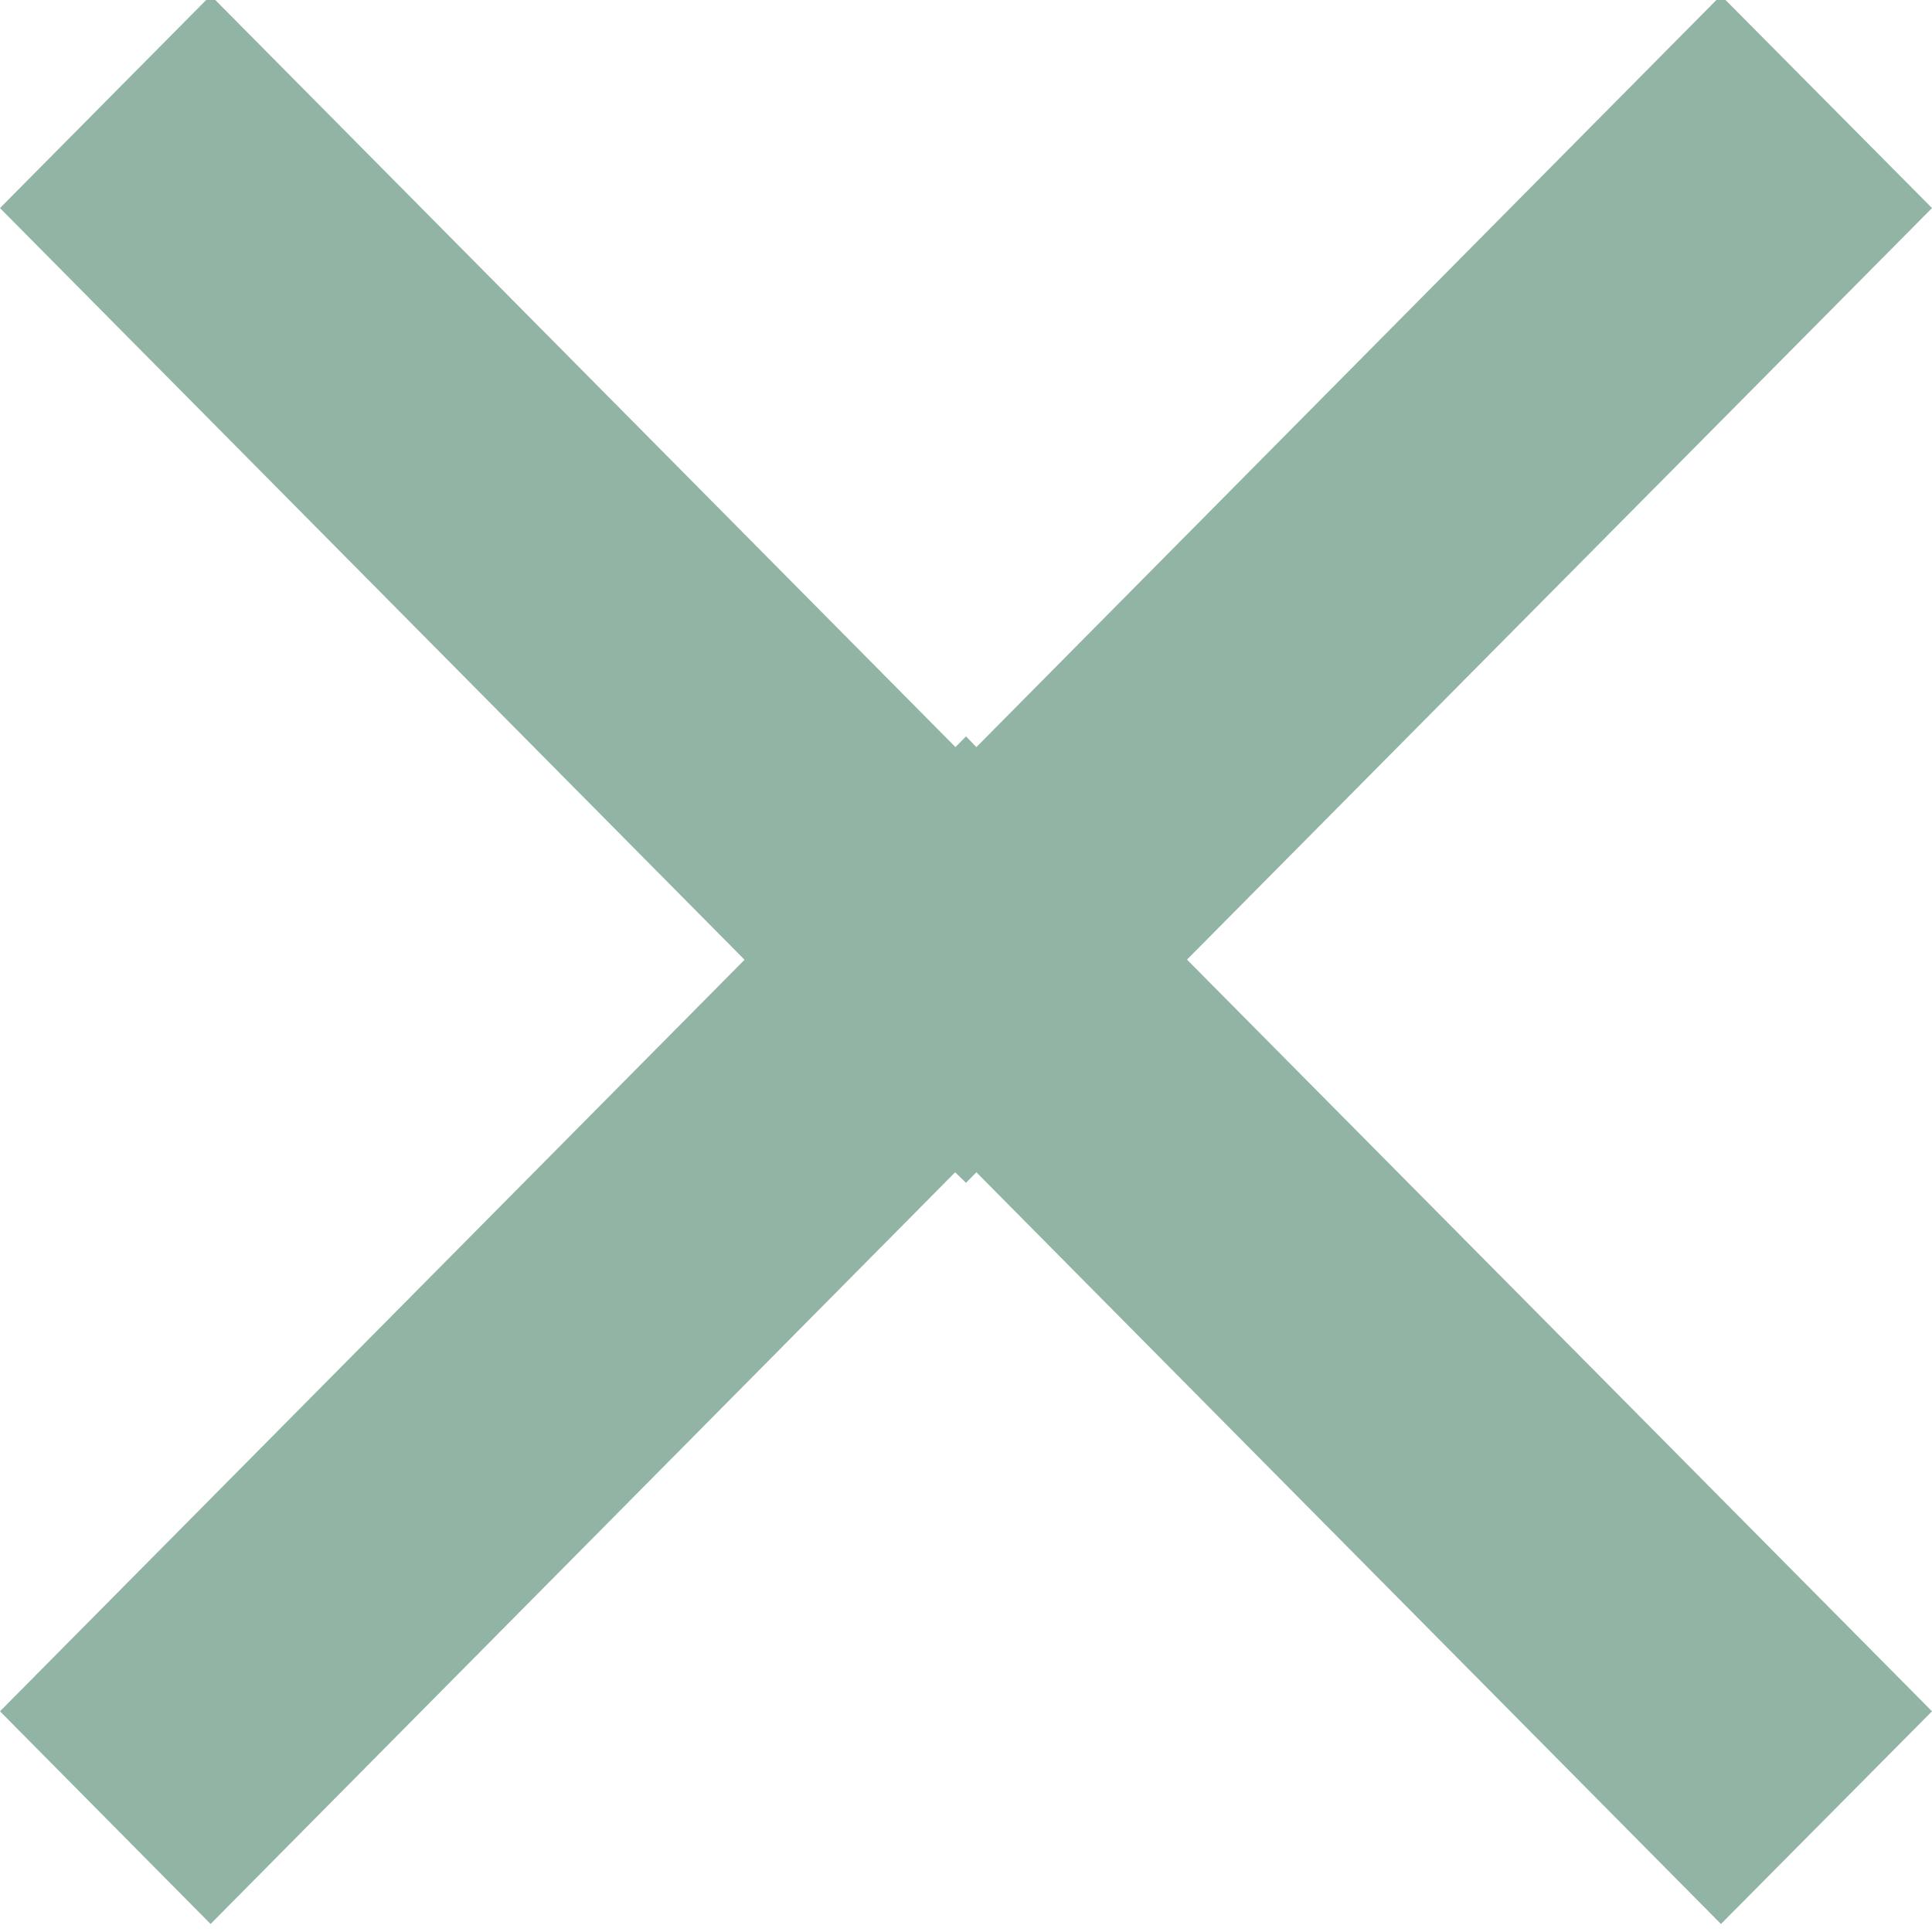 <svg xmlns="http://www.w3.org/2000/svg" width="13" height="13"><path d="M13 1.4L11.58-.031 6.57 5.027l-.07-.072-.071.072L1.418-.031 0 1.4l5.01 5.058L0 11.515l1.417 1.431 5.01-5.058.073.071.07-.071 5.01 5.058L13 11.515 7.987 6.457z" fill="#91b4a5" fill-rule="evenodd"/></svg>